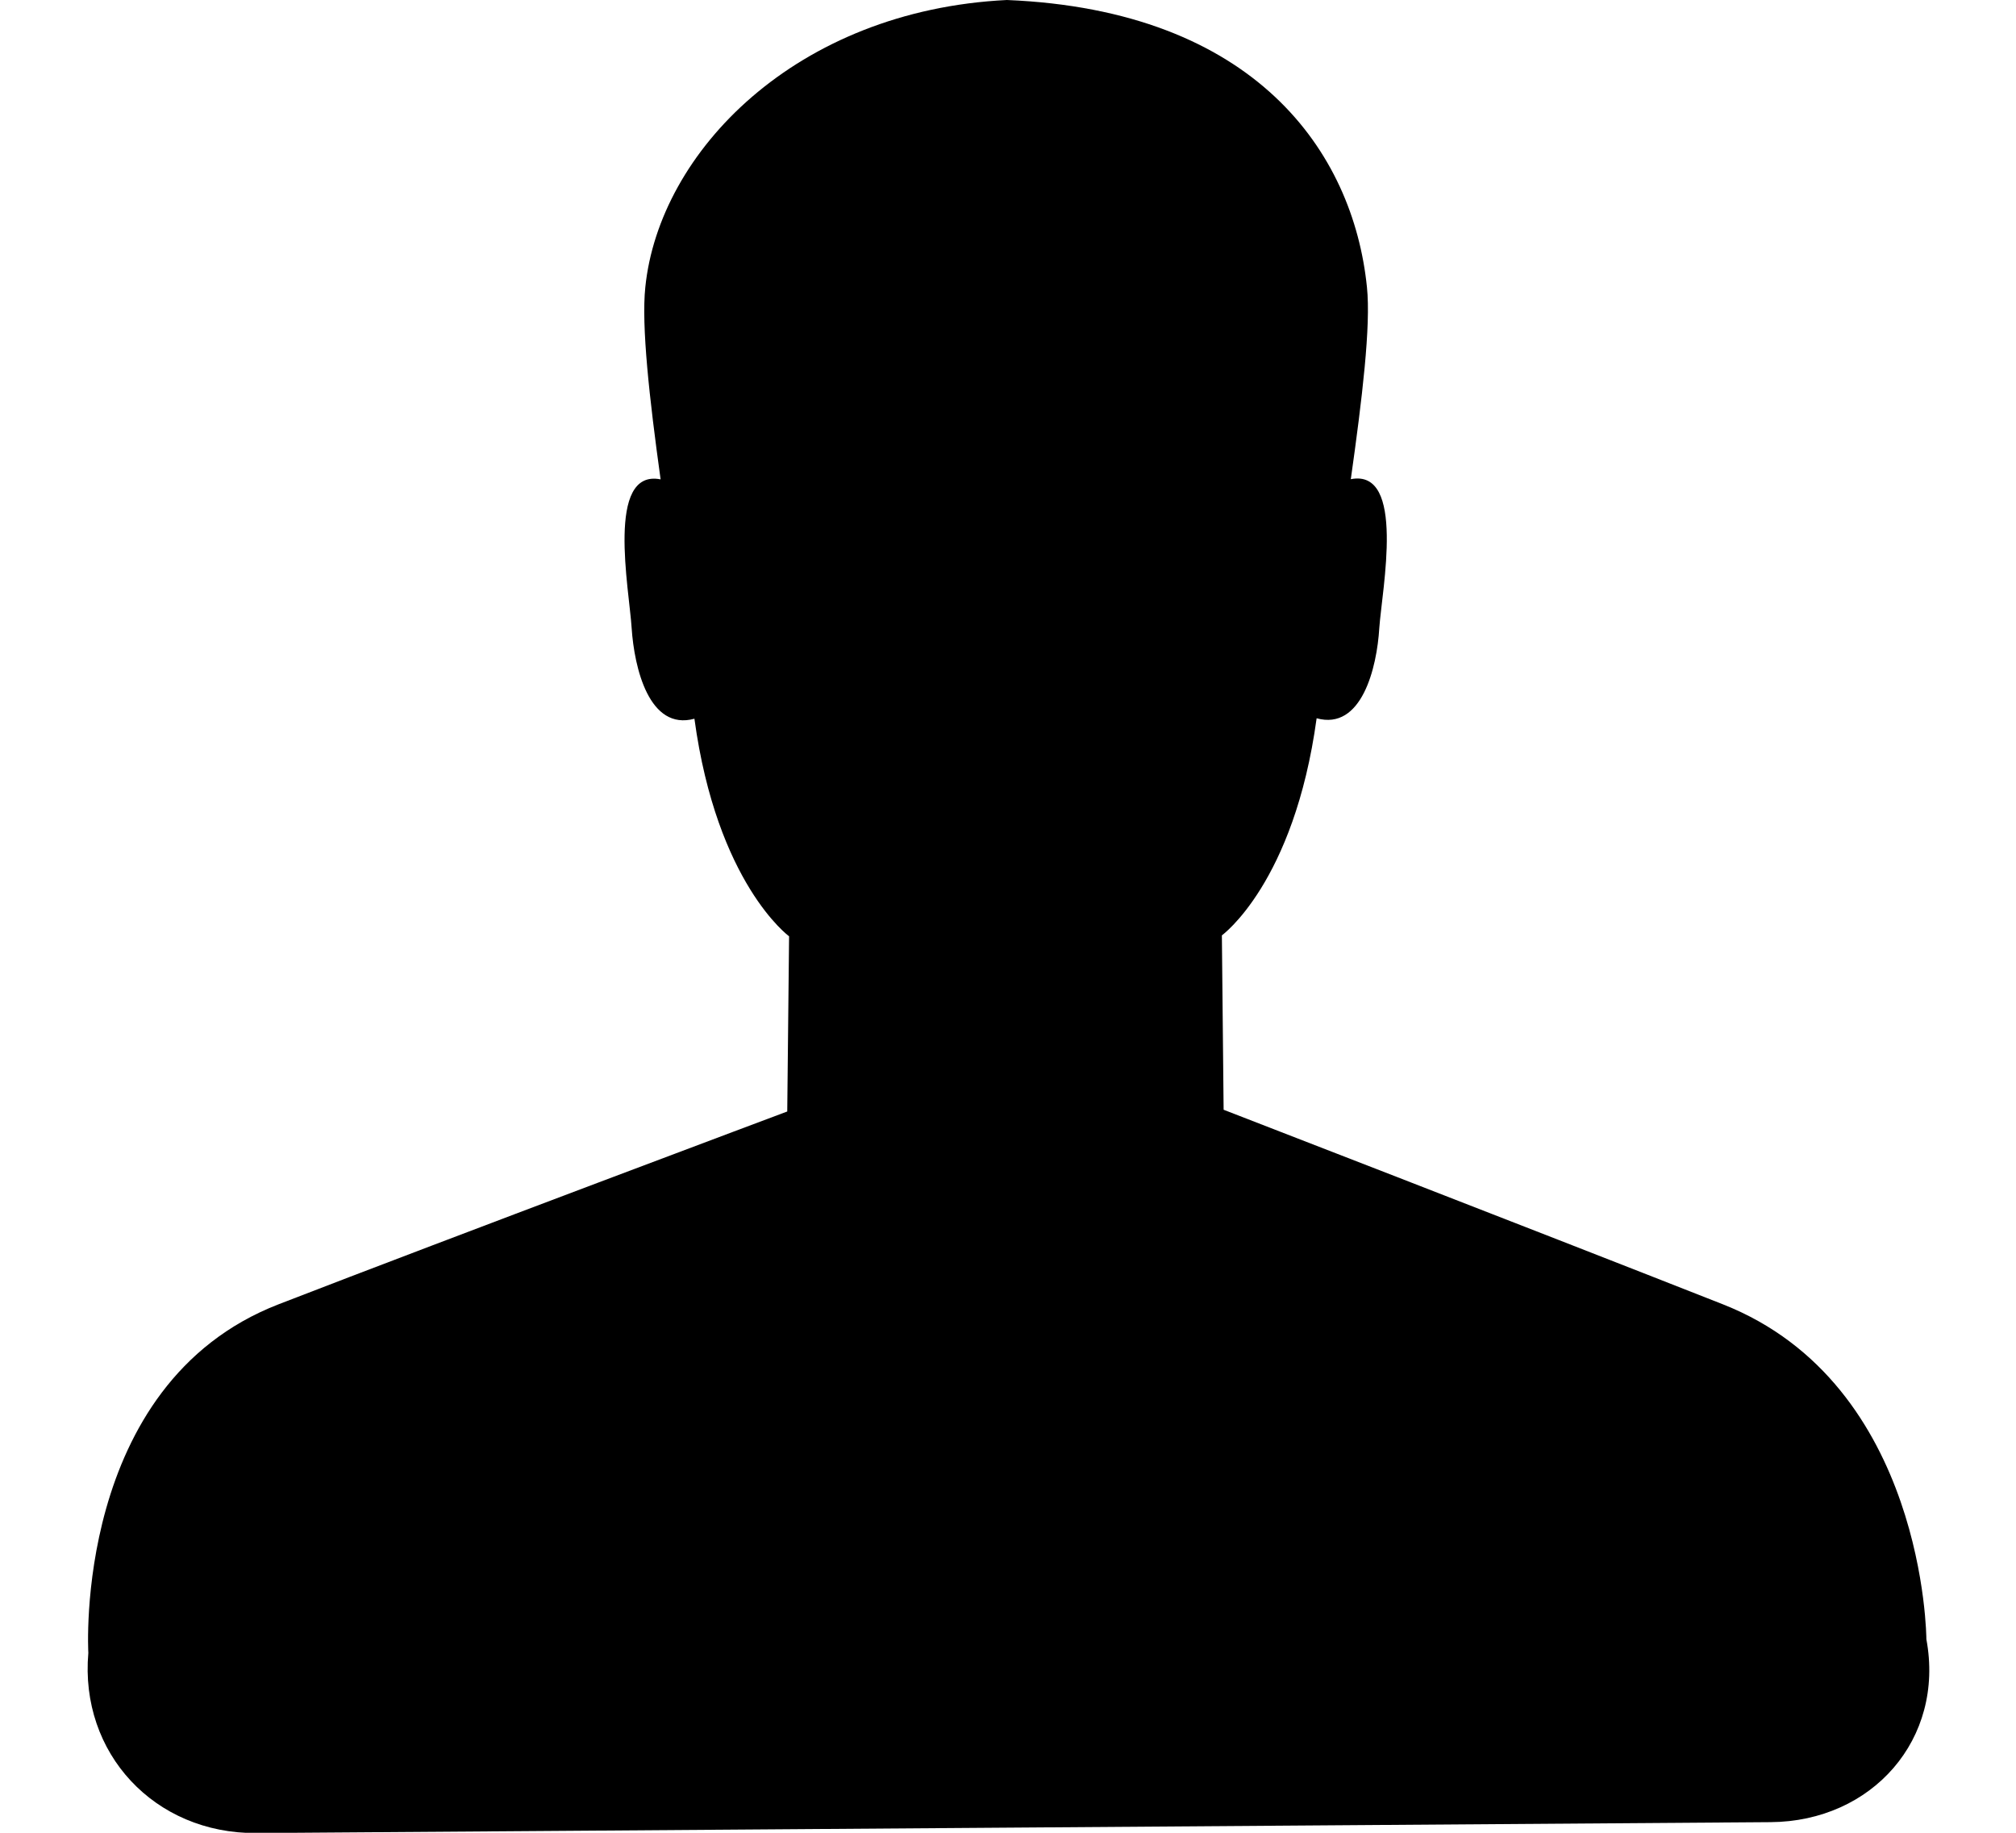 <?xml version="1.0" encoding="UTF-8" standalone="no"?>
<svg width="22px" height="20px" viewBox="0 0 22 20" version="1.1" xmlns="http://www.w3.org/2000/svg" xmlns:xlink="http://www.w3.org/1999/xlink">
    <!-- Generator: sketchtool 3.8.3 (29802) - http://www.bohemiancoding.com/sketch -->
    <title>179F66A9-86AA-484E-8B23-E22A14E7169E</title>
    <desc>Created with sketchtool.</desc>
    <defs></defs>
    <g id="Page-1" stroke="none" stroke-width="1" fill="none" fill-rule="evenodd">
        <g id="Company---Web" transform="translate(-1797, -963)" fill="#000">
            <g id="unsplash" transform="translate(1465, 627)">
                <g id="Group-2" transform="translate(191, 326)">
                    <path d="M154.353,22.11 L154.334,20.207 C154.334,20.207 155.122,19.638 155.368,17.838 C155.859,17.974 156.026,17.289 156.052,16.851 C156.082,16.429 156.343,15.111 155.741,15.229 C155.865,14.35 155.961,13.554 155.917,13.133 C155.767,11.656 154.695,10.112 151.988,10 C149.686,10.113 148.192,11.657 148.042,13.135 C147.998,13.556 148.087,14.35 148.209,15.231 C147.608,15.112 147.867,16.432 147.893,16.854 C147.922,17.291 148.085,17.978 148.578,17.843 C148.823,19.643 149.611,20.217 149.611,20.217 L149.591,22.129 C149.591,22.129 145.935,23.499 144.04,24.233 C141.79,25.105 141.964,28.037 141.964,28.037 C141.868,29.131 142.686,30.011 143.797,30.003 L160.321,29.884 C161.43,29.877 162.225,28.978 162.022,27.888 C162.022,27.888 162.014,25.105 159.801,24.233 C157.587,23.361 154.353,22.11 154.353,22.11 Z" id="PersonalWebsiteIcon"></path>
                </g>
            </g>
        </g>
    </g>
</svg>